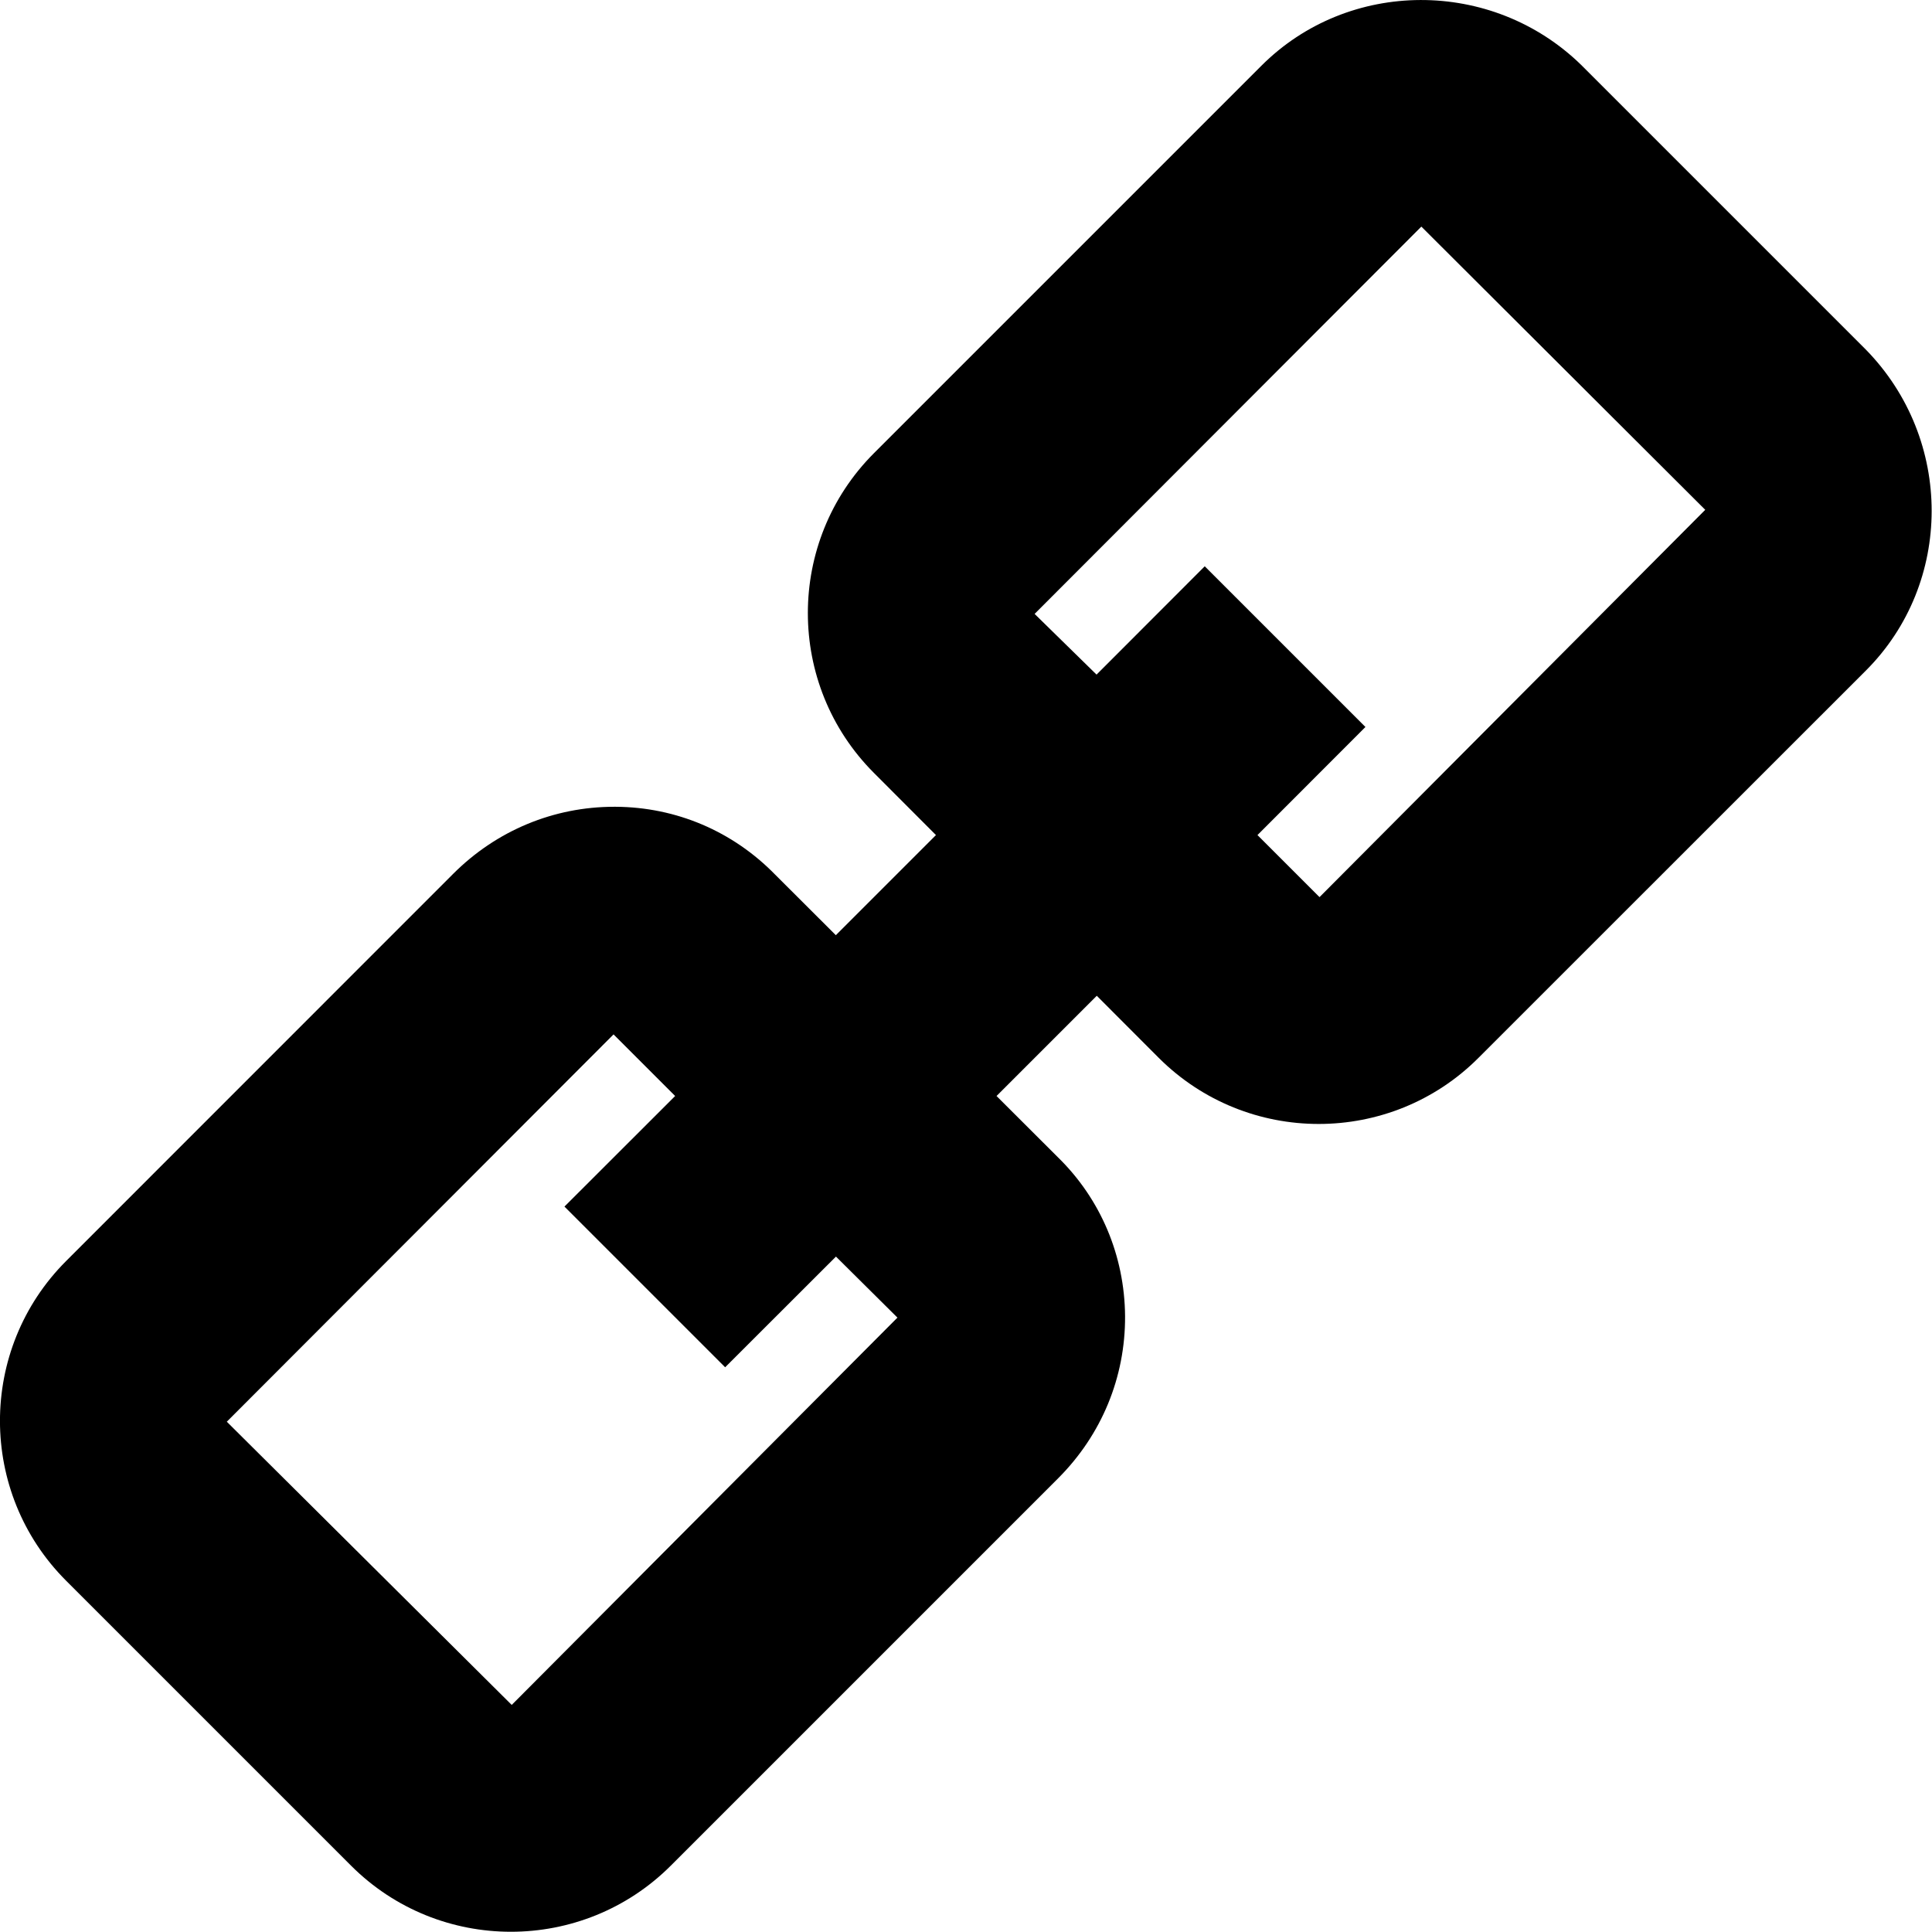 <svg viewBox="0 0 1920 1920" xmlns="http://www.w3.org/2000/svg"><path d="m1311.326 891.546-61.666-61.666 107.294-107.407-159.698-159.698-107.52 107.633-61.553-60.311 384.338-384.904 282.127 281.45zm-419.463 417.884-383.323 384.902-283.143-281.45 384.339-384.903 61.214 61.214-110.005 109.892 159.699 159.699 110.117-110.005 61.102 60.65zm962.484-961.92-283.03-283.03c-88.546-86.288-231.19-85.95-317.93 1.016l-384.903 384.902c-87.53 87.642-87.53 230.061 0 317.704l61.666 61.778-99.502 99.502-60.31-60.198c-42.127-43.144-98.372-67.087-158.57-67.426h-1.355c-60.197 0-116.894 23.605-159.812 66.41l-384.903 385.016c-87.642 87.642-87.642 230.061 0 317.704l283.142 283.142c43.822 43.821 101.309 65.732 158.909 65.732 57.487 0 115.087-21.91 158.908-65.732l384.903-384.903c43.257-43.257 66.862-100.518 66.523-161.168-.452-60.197-24.396-116.442-66.523-157.665l-61.214-61.102 99.614-99.614 61.666 61.78c43.821 43.707 101.309 65.618 158.909 65.618 57.487 0 115.087-21.91 158.795-65.732l385.016-384.903c86.852-86.852 87.304-229.497 0-318.833z" fill-rule="evenodd"/></svg>